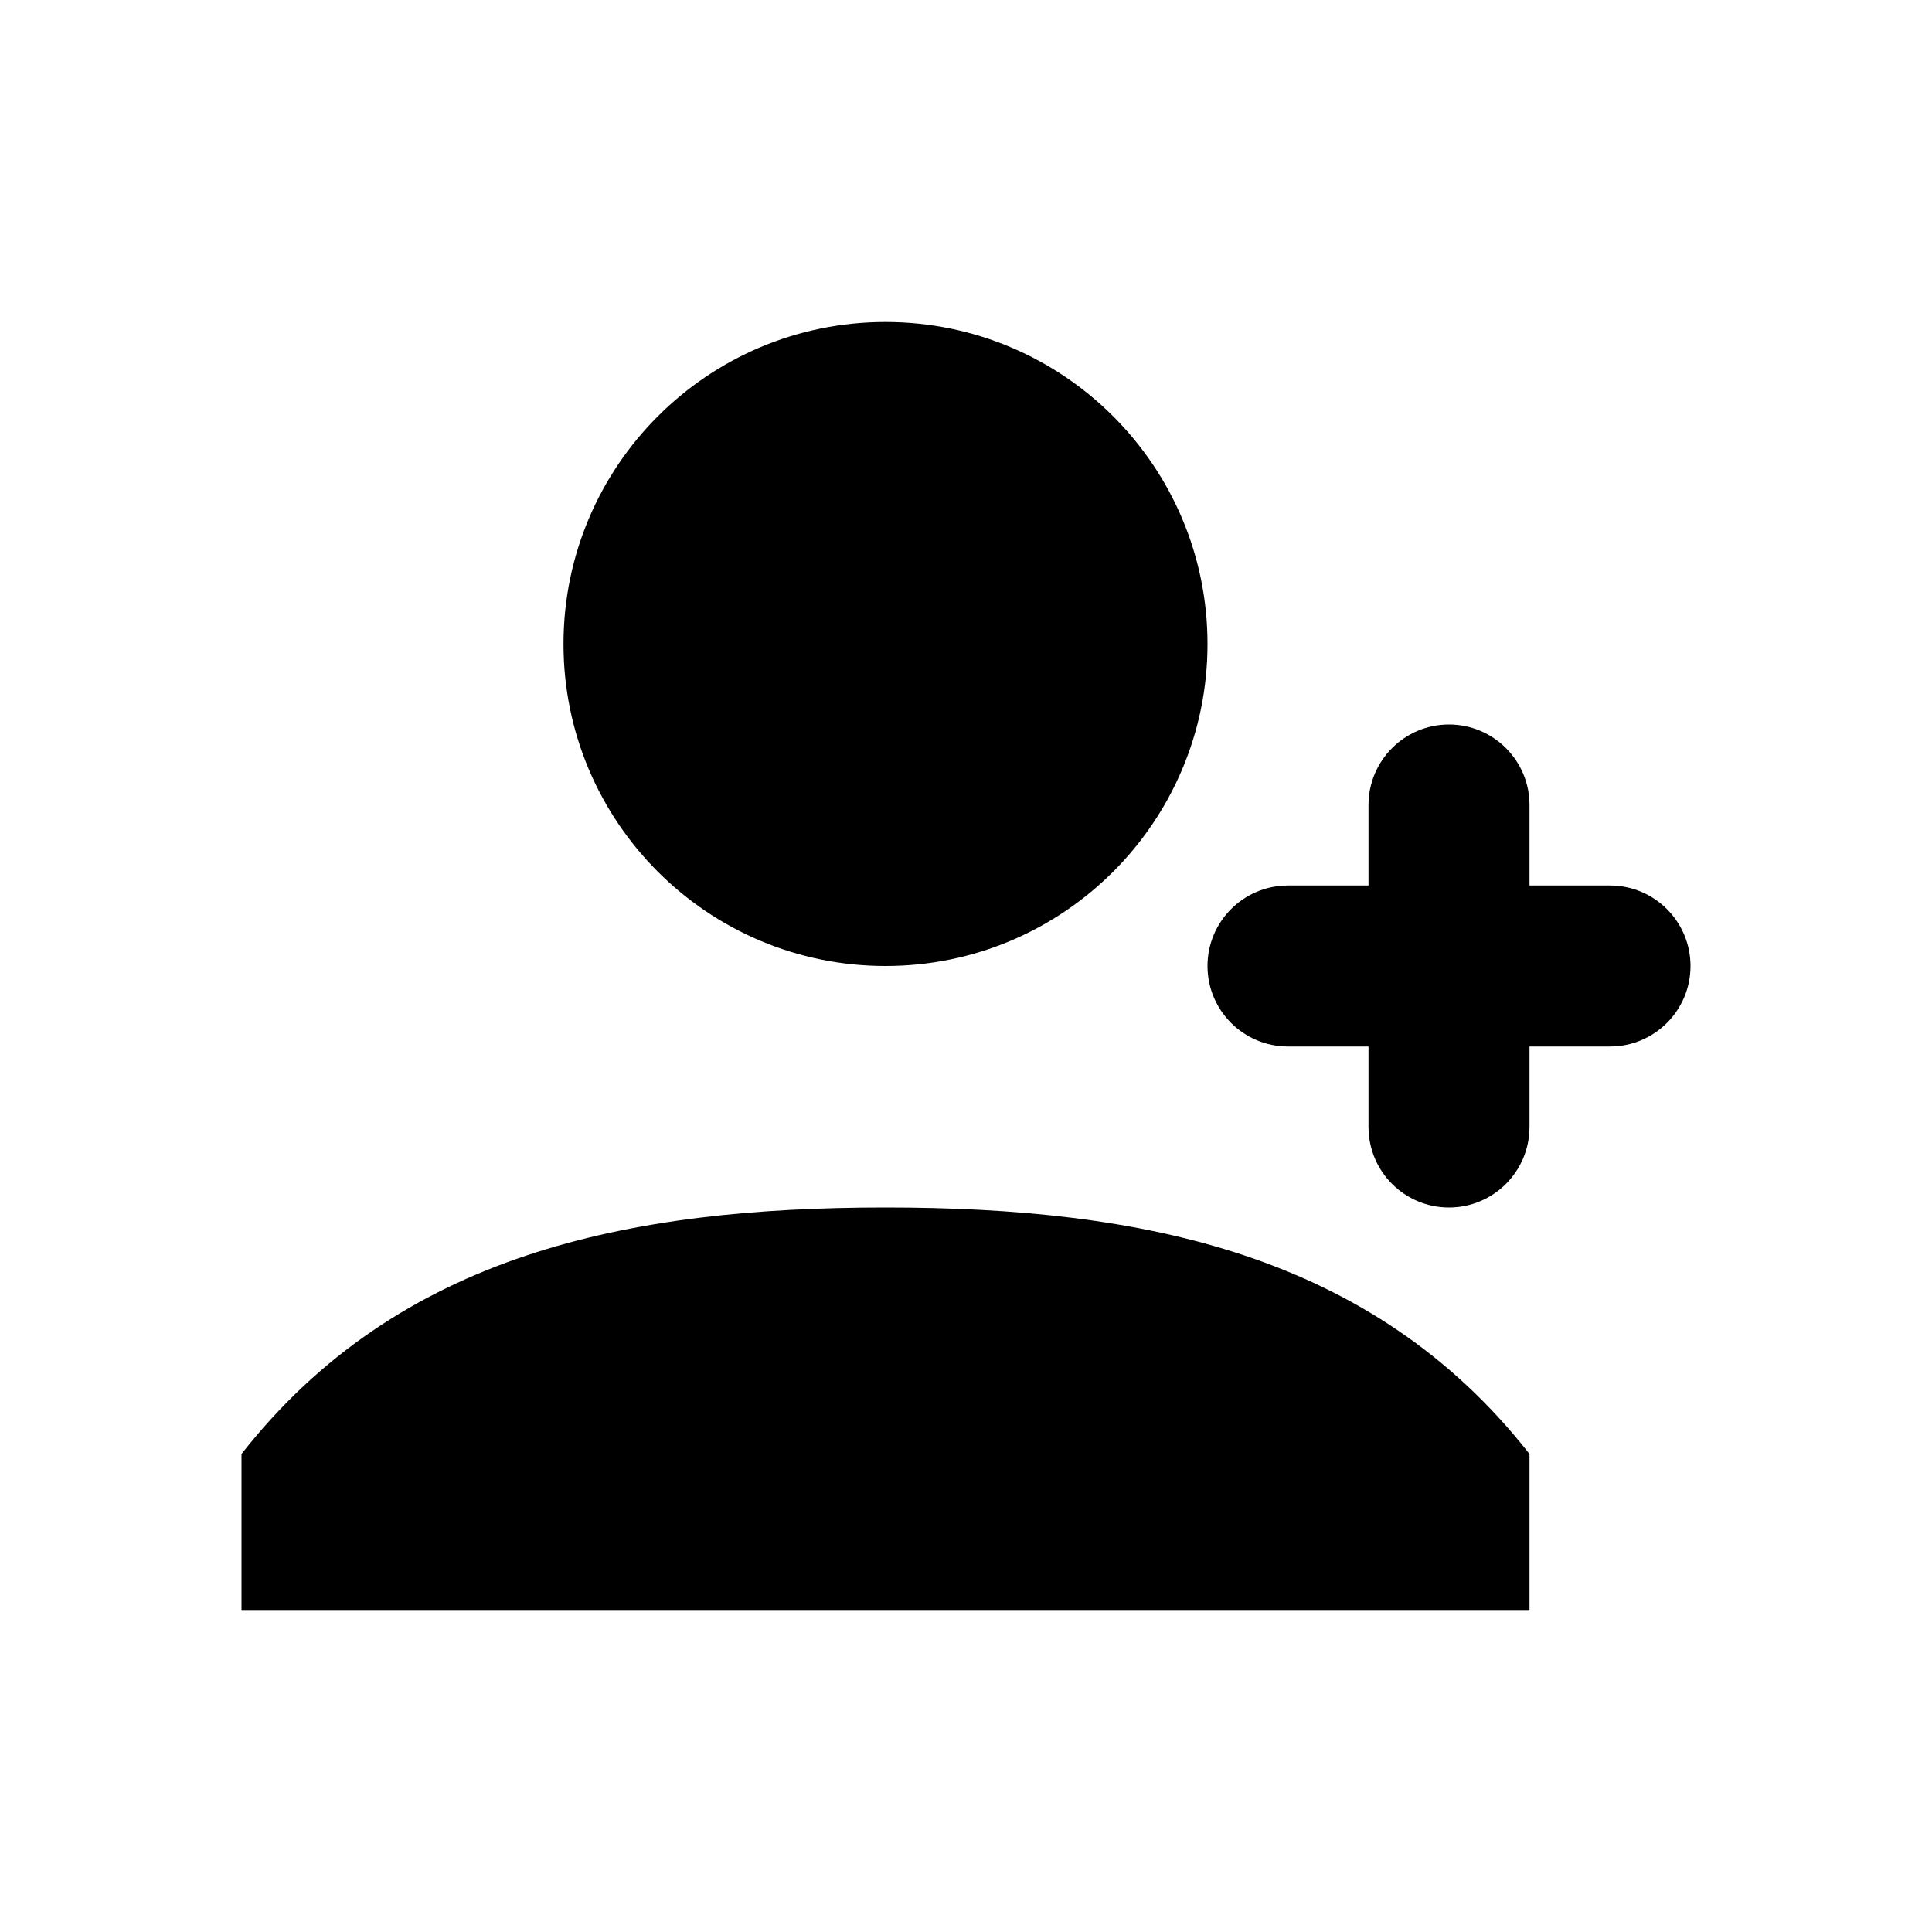 <svg width="24" height="24" viewBox="0 0 24 24" fill="none" xmlns="http://www.w3.org/2000/svg">
<path fill-rule="evenodd" clip-rule="evenodd" d="M11 12C8.791 12 7 10.209 7 8C7 5.791 8.791 4 11 4C13.209 4 15 5.791 15 8C15 10.209 13.209 12 11 12ZM11 15C14.186 15 17.046 15.571 19 18.062V20H3V18.062C4.955 15.571 7.814 15 11 15ZM18 15C18.552 15 19 14.552 19 14V13H20C20.552 13 21 12.552 21 12C21 11.448 20.552 11 20 11H19V10C19 9.448 18.552 9 18 9C17.448 9 17 9.448 17 10V11H16C15.448 11 15 11.448 15 12C15 12.552 15.448 13 16 13H17V14C17 14.552 17.448 15 18 15Z" fill="black"/>
</svg>
